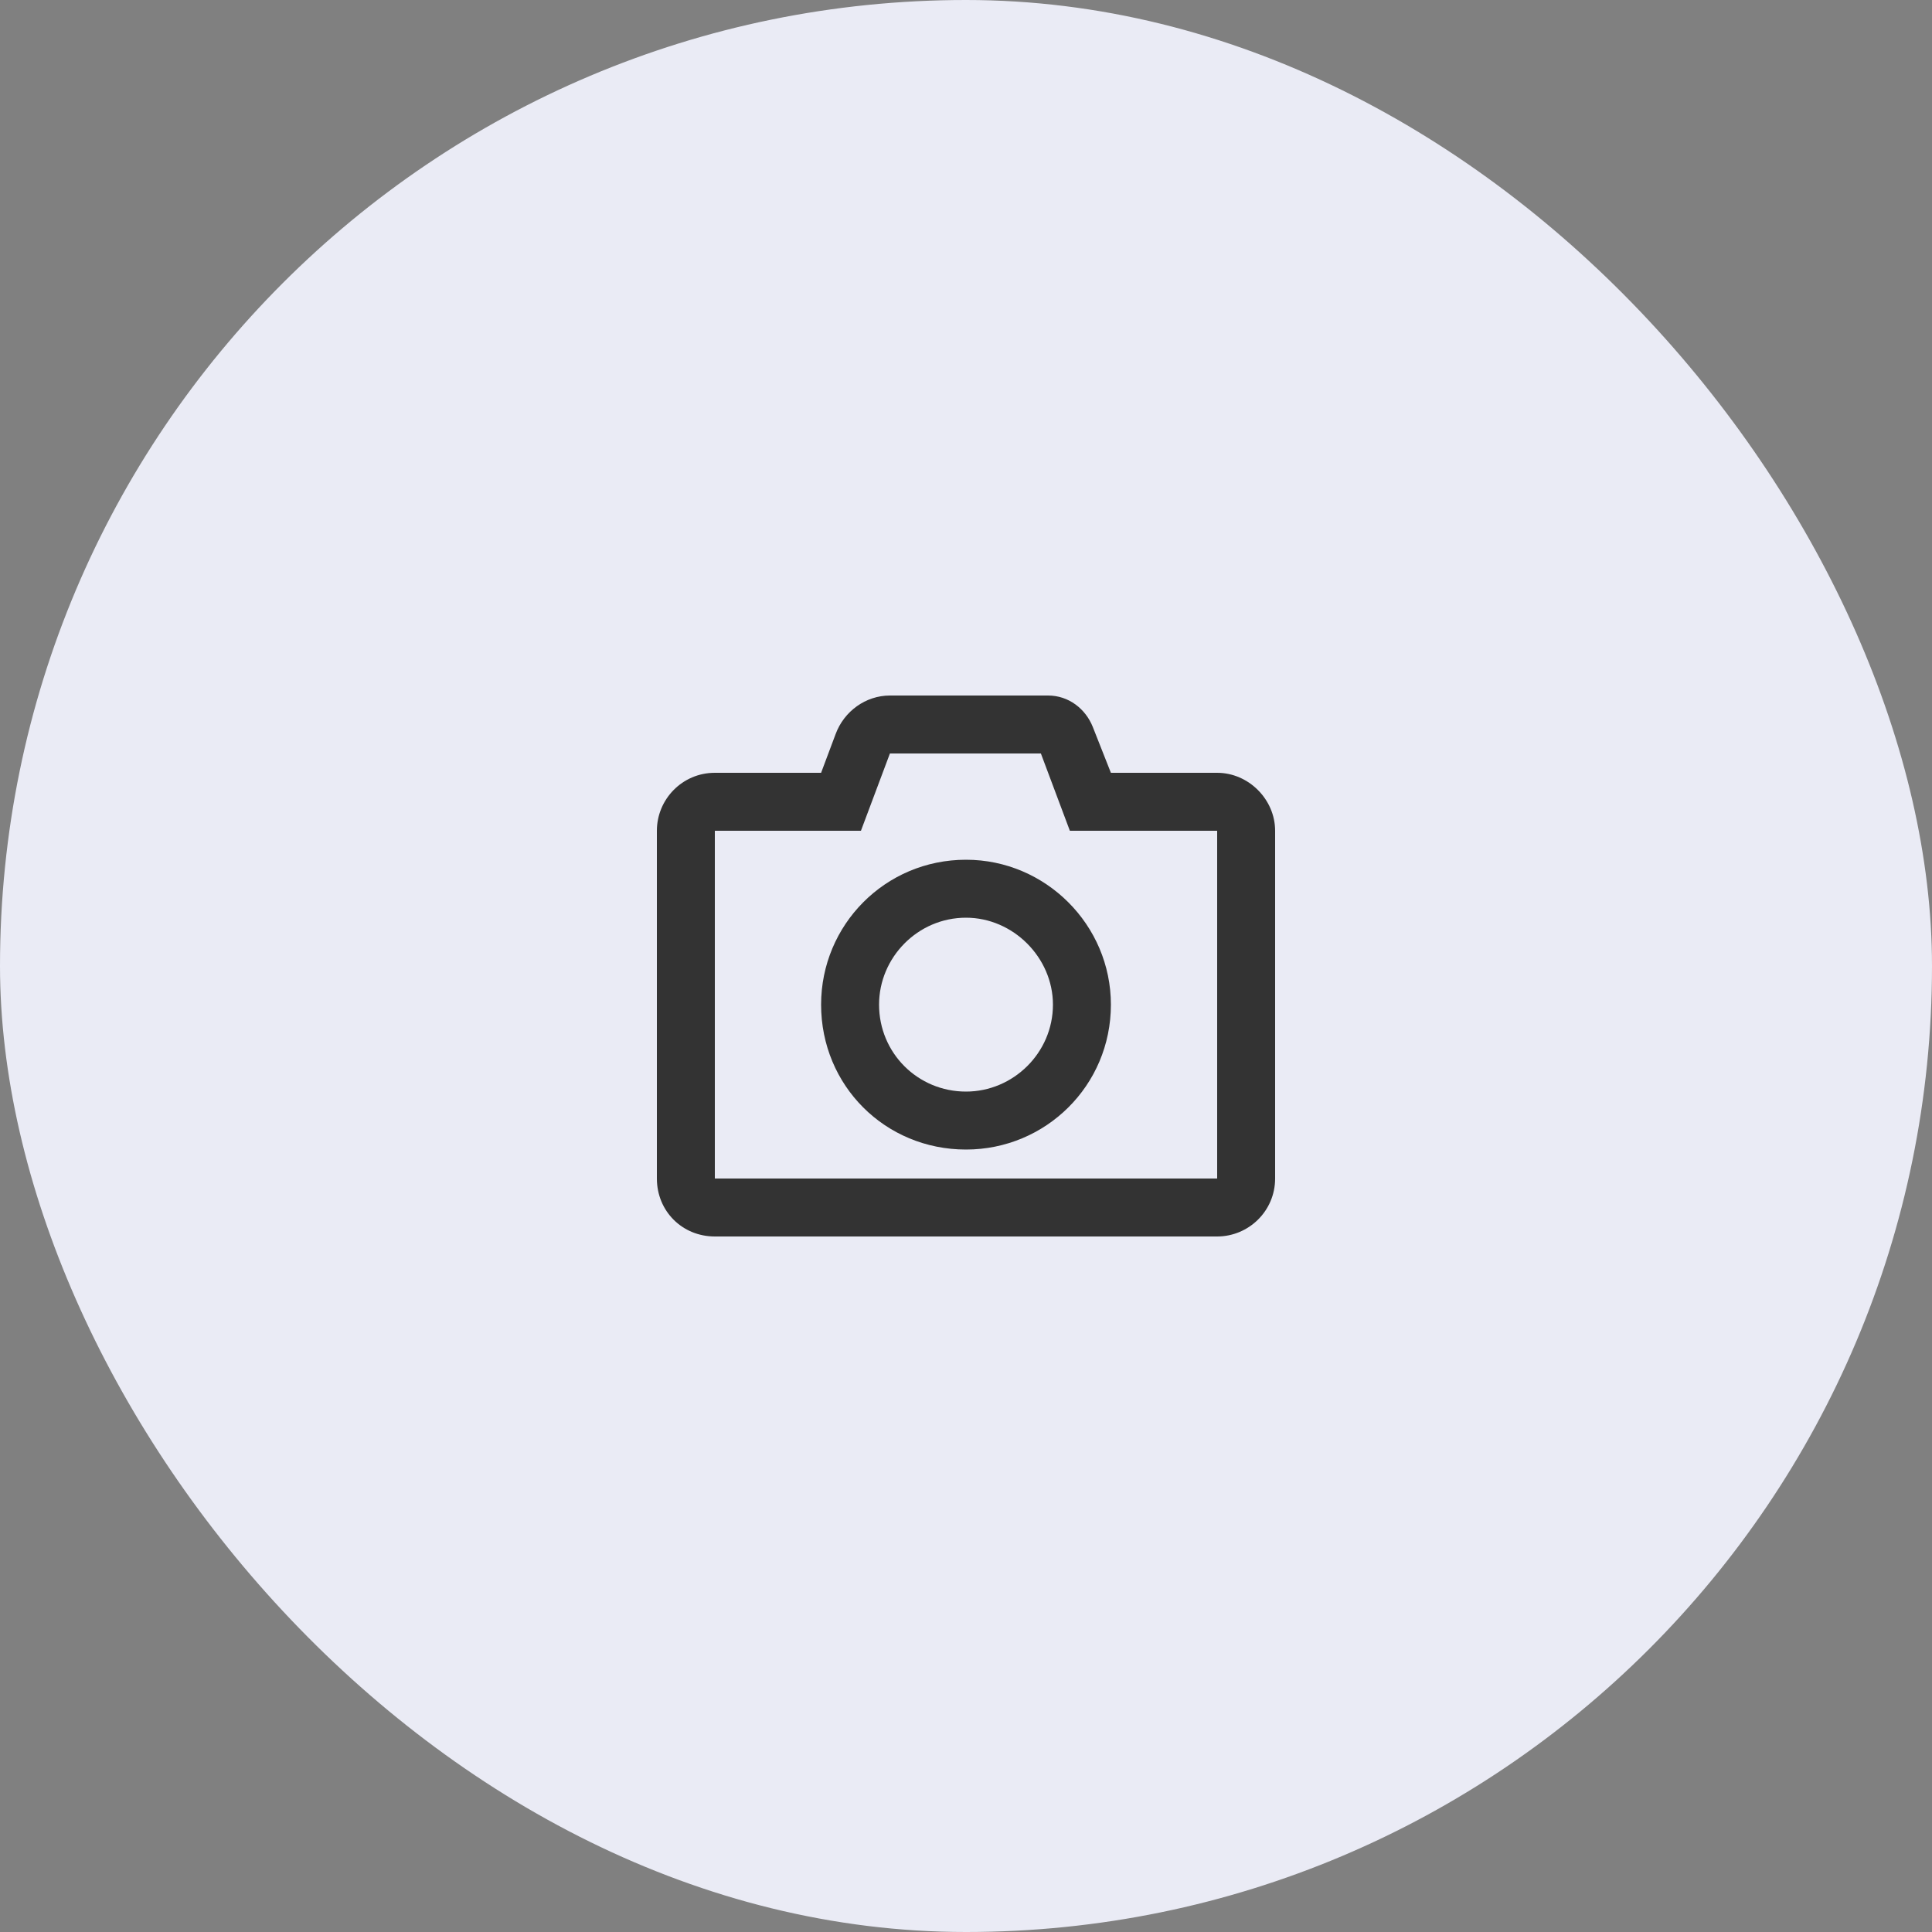 <svg width="50" height="50" viewBox="0 0 50 50" fill="none" xmlns="http://www.w3.org/2000/svg">
<rect x="0" y="0" width="50" height="50" fill="#808080" stroke="none"/>
<rect width="50" height="50" rx="25" fill="#EAEBF5"/>
<path d="M27.688 21.5H31.5V30.5H18.5V21.5H22.281L23.031 19.5H26.938L27.688 21.5ZM27.125 18H23.031C22.406 18 21.844 18.406 21.625 19L21.25 20H18.5C17.656 20 17 20.688 17 21.5V30.5C17 31.344 17.656 32 18.5 32H31.5C32.312 32 33 31.344 33 30.5V21.5C33 20.688 32.312 20 31.5 20H28.75L28.281 18.812C28.094 18.344 27.656 18 27.125 18ZM25 29.75C27.062 29.75 28.75 28.094 28.75 26C28.75 23.938 27.062 22.25 25 22.25C22.906 22.25 21.25 23.938 21.25 26C21.25 28.094 22.906 29.75 25 29.75ZM25 23.75C26.219 23.75 27.25 24.781 27.25 26C27.25 27.25 26.219 28.25 25 28.25C23.75 28.25 22.75 27.25 22.75 26C22.75 24.781 23.75 23.75 25 23.75Z" fill="#333333"/>
</svg>
